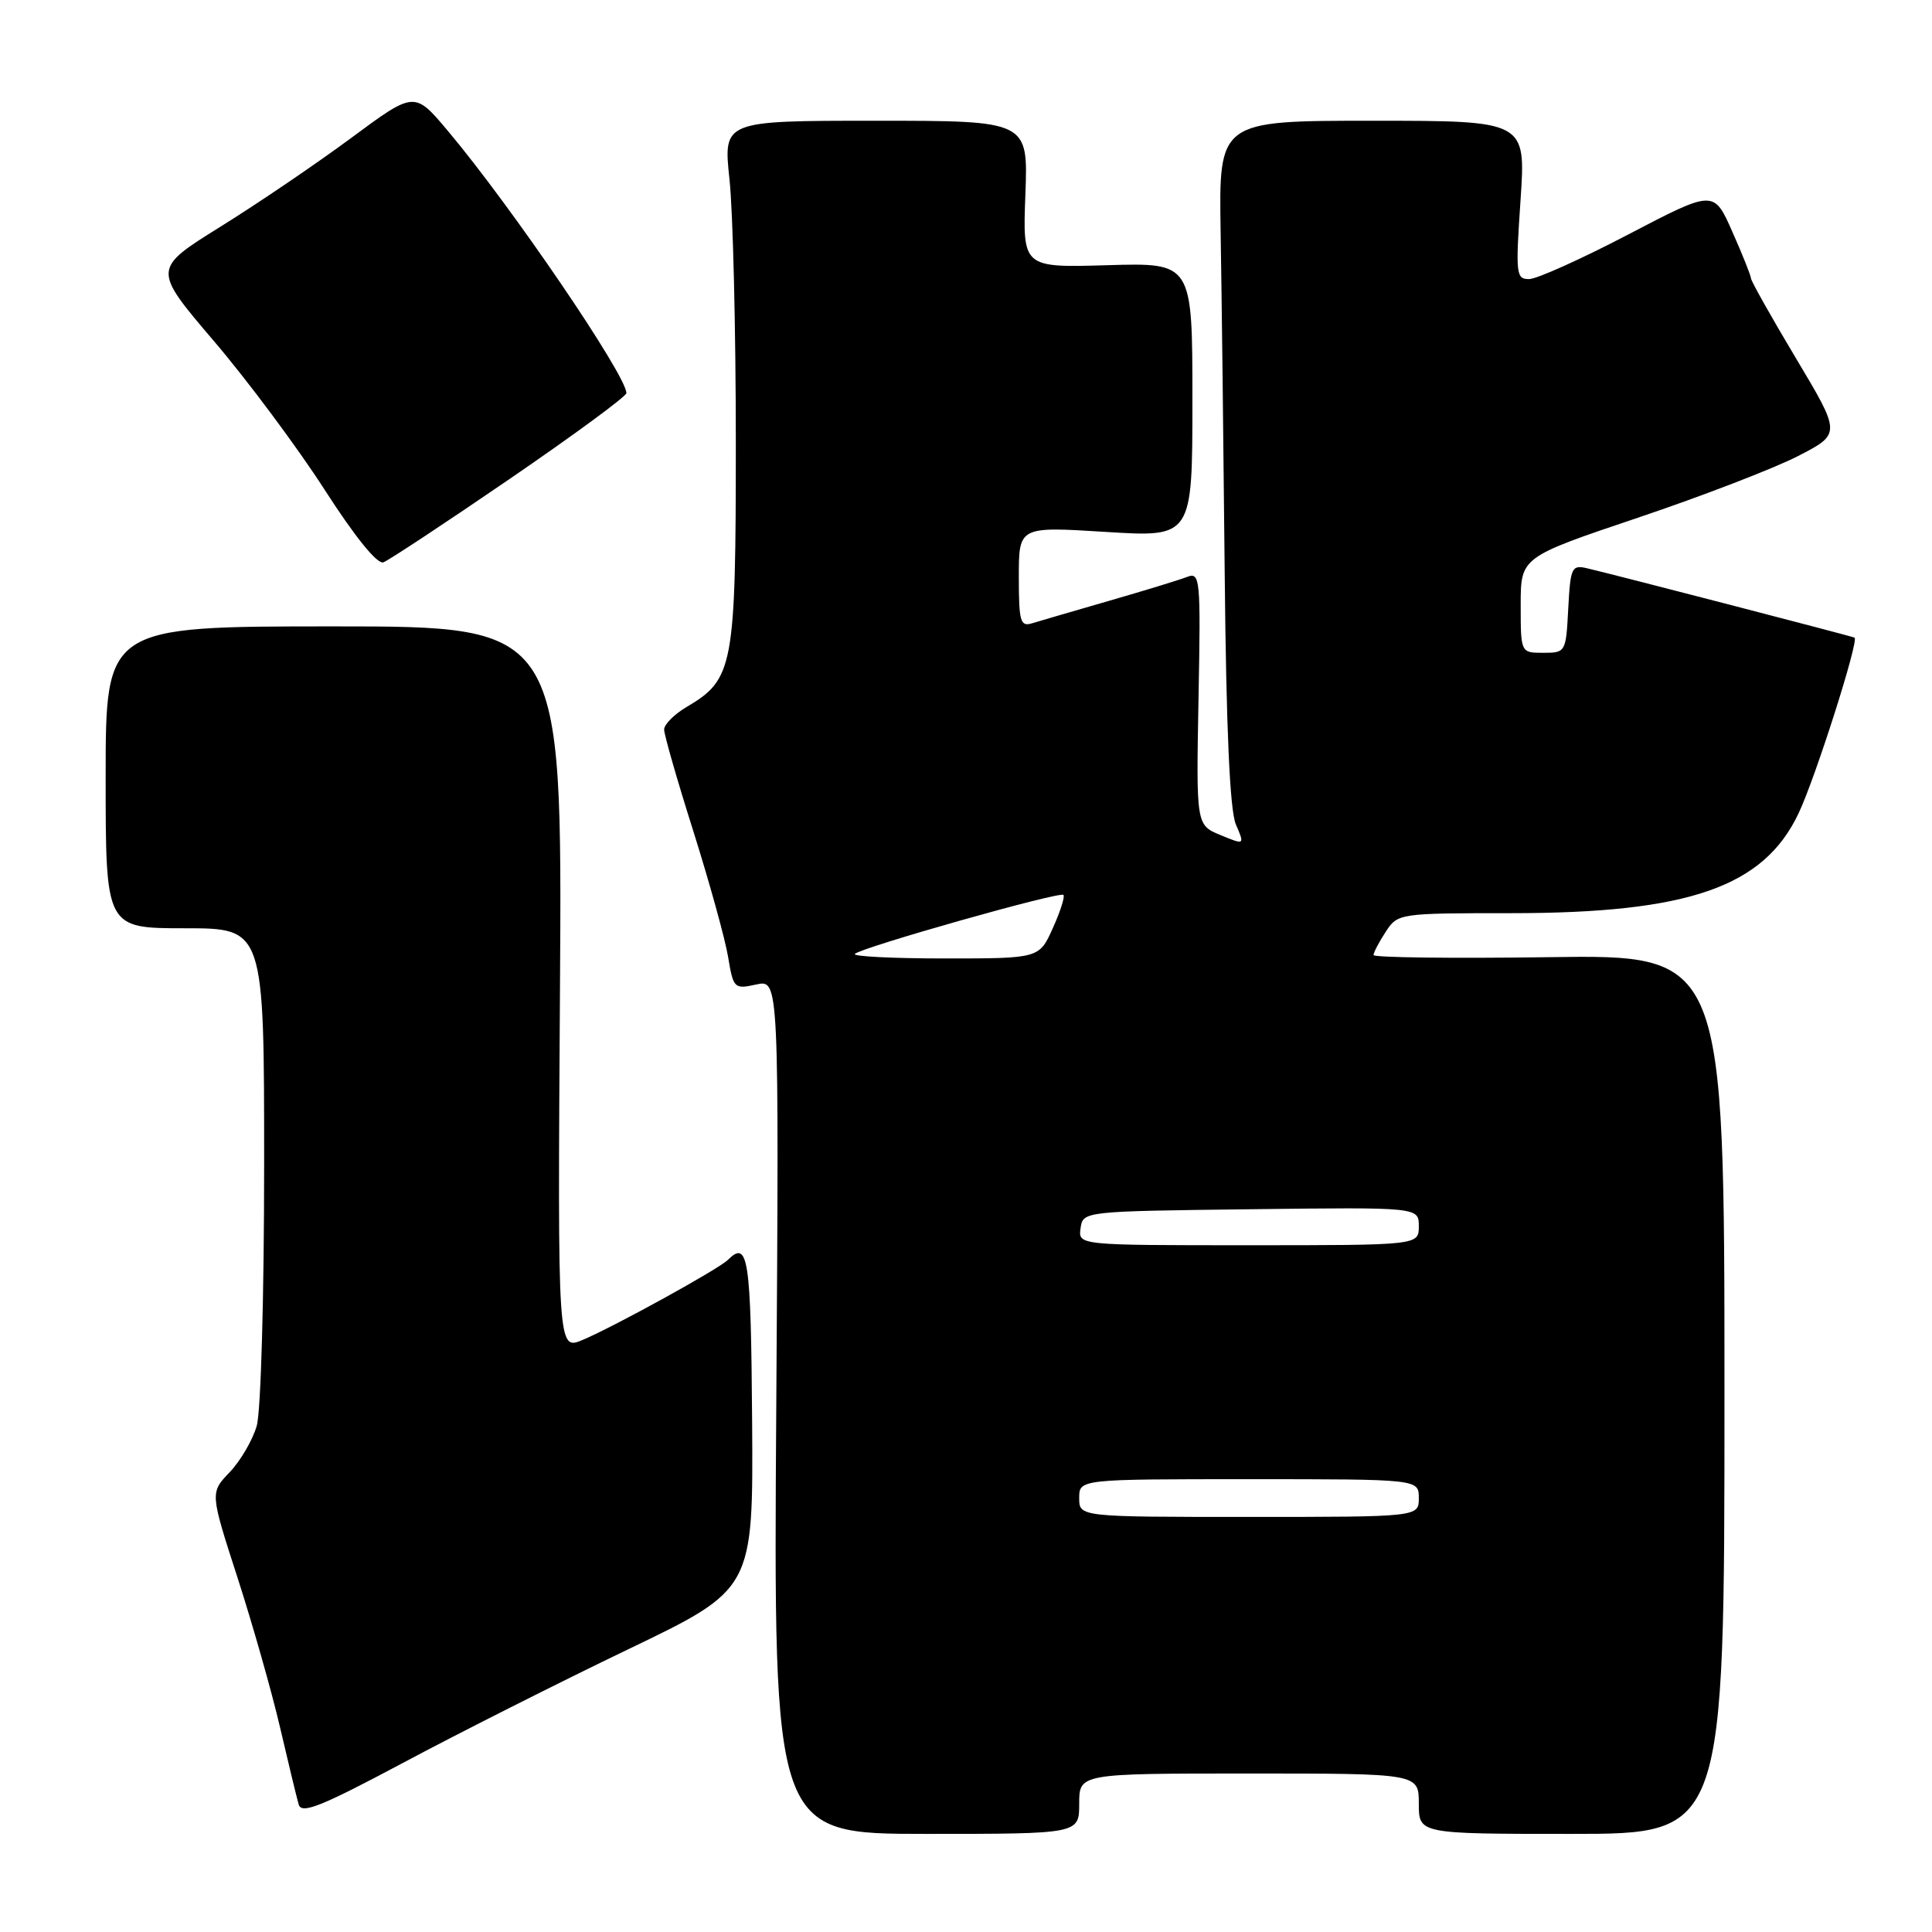 <?xml version="1.0" encoding="UTF-8" standalone="no"?>
<!DOCTYPE svg PUBLIC "-//W3C//DTD SVG 1.1//EN" "http://www.w3.org/Graphics/SVG/1.1/DTD/svg11.dtd" >
<svg xmlns="http://www.w3.org/2000/svg" xmlns:xlink="http://www.w3.org/1999/xlink" version="1.1" viewBox="0 0 256 256">
 <g >
 <path fill="currentColor"
d=" M 143.00 239.00 C 143.00 235.00 143.00 235.00 165.50 235.00 C 188.00 235.00 188.00 235.00 188.00 239.00 C 188.00 243.00 188.00 243.00 208.25 243.00 C 228.50 243.00 228.50 243.00 228.50 184.75 C 228.50 126.50 228.50 126.50 205.25 126.83 C 192.46 127.01 182.00 126.88 182.00 126.55 C 182.00 126.21 182.73 124.82 183.62 123.46 C 185.21 121.03 185.39 121.00 200.22 121.00 C 223.75 121.00 233.71 117.54 238.33 107.75 C 240.56 103.04 246.34 84.88 245.74 84.49 C 245.49 84.33 214.10 76.19 210.30 75.30 C 208.26 74.82 208.09 75.19 207.80 80.64 C 207.50 86.42 207.46 86.50 204.50 86.50 C 201.50 86.50 201.50 86.50 201.50 80.16 C 201.50 73.83 201.50 73.83 217.00 68.61 C 225.53 65.74 235.08 62.06 238.23 60.44 C 243.96 57.49 243.96 57.49 237.99 47.50 C 234.70 42.00 232.01 37.22 232.01 36.87 C 232.00 36.53 230.90 33.75 229.54 30.70 C 227.09 25.15 227.09 25.15 215.79 31.05 C 209.58 34.30 203.66 36.96 202.63 36.98 C 200.88 37.00 200.81 36.35 201.48 26.50 C 202.19 16.00 202.19 16.00 181.85 16.00 C 161.50 16.00 161.50 16.00 161.74 30.75 C 161.88 38.86 162.12 59.23 162.28 76.00 C 162.48 96.64 162.96 107.39 163.76 109.24 C 164.94 111.98 164.94 111.98 161.72 110.65 C 158.50 109.32 158.50 109.32 158.81 92.53 C 159.11 76.66 159.03 75.78 157.31 76.44 C 156.32 76.83 151.68 78.25 147.00 79.60 C 142.32 80.95 137.71 82.30 136.75 82.59 C 135.20 83.07 135.00 82.36 135.00 76.45 C 135.00 69.76 135.00 69.76 146.50 70.48 C 158.00 71.20 158.00 71.20 158.00 53.00 C 158.00 34.81 158.00 34.81 146.75 35.14 C 135.50 35.47 135.50 35.47 135.87 25.73 C 136.23 16.00 136.23 16.00 116.03 16.00 C 95.83 16.00 95.83 16.00 96.66 23.75 C 97.12 28.01 97.50 43.65 97.50 58.50 C 97.50 88.37 97.20 90.00 91.01 93.66 C 89.35 94.63 88.00 95.99 88.00 96.67 C 88.00 97.35 89.75 103.44 91.89 110.20 C 94.02 116.97 96.09 124.44 96.48 126.81 C 97.17 130.98 97.29 131.09 100.21 130.45 C 103.23 129.79 103.23 129.79 102.86 186.40 C 102.48 243.00 102.48 243.00 122.74 243.00 C 143.00 243.00 143.00 243.00 143.00 239.00 Z  M 83.24 218.54 C 99.81 210.58 99.81 210.58 99.66 188.29 C 99.50 166.61 99.15 164.26 96.45 166.94 C 95.21 168.17 81.45 175.75 77.20 177.55 C 73.89 178.94 73.89 178.94 74.20 130.97 C 74.50 83.00 74.50 83.00 44.25 83.00 C 14.00 83.00 14.00 83.00 14.00 103.00 C 14.00 123.00 14.00 123.00 24.50 123.00 C 35.00 123.00 35.00 123.00 35.00 154.26 C 35.00 171.68 34.57 187.03 34.02 188.93 C 33.48 190.81 31.87 193.57 30.44 195.07 C 27.83 197.79 27.83 197.79 31.47 209.04 C 33.47 215.23 36.01 224.17 37.11 228.90 C 38.21 233.63 39.32 238.22 39.58 239.11 C 39.96 240.41 42.53 239.38 53.36 233.61 C 60.68 229.70 74.12 222.92 83.24 218.54 Z  M 67.55 63.45 C 76.05 57.63 83.00 52.52 83.00 52.09 C 83.00 49.73 67.75 27.33 59.30 17.29 C 54.91 12.08 54.91 12.08 46.52 18.29 C 41.90 21.71 34.09 27.01 29.16 30.07 C 20.21 35.65 20.21 35.65 28.35 45.20 C 32.83 50.45 39.42 59.31 43.00 64.87 C 47.03 71.14 49.99 74.80 50.80 74.51 C 51.52 74.24 59.05 69.27 67.55 63.45 Z  M 143.00 198.50 C 143.00 196.00 143.00 196.00 165.50 196.00 C 188.00 196.00 188.00 196.00 188.00 198.50 C 188.00 201.00 188.00 201.00 165.50 201.00 C 143.00 201.00 143.00 201.00 143.00 198.50 Z  M 143.18 162.75 C 143.50 160.50 143.53 160.50 165.75 160.23 C 188.00 159.96 188.00 159.96 188.00 162.48 C 188.00 165.00 188.00 165.00 165.43 165.00 C 142.86 165.00 142.86 165.00 143.18 162.75 Z  M 113.27 126.40 C 114.14 125.53 140.42 118.09 140.91 118.58 C 141.13 118.80 140.50 120.78 139.50 122.99 C 137.70 127.00 137.70 127.00 125.18 127.00 C 118.30 127.00 112.94 126.73 113.27 126.40 Z "/>
</g>
</svg>